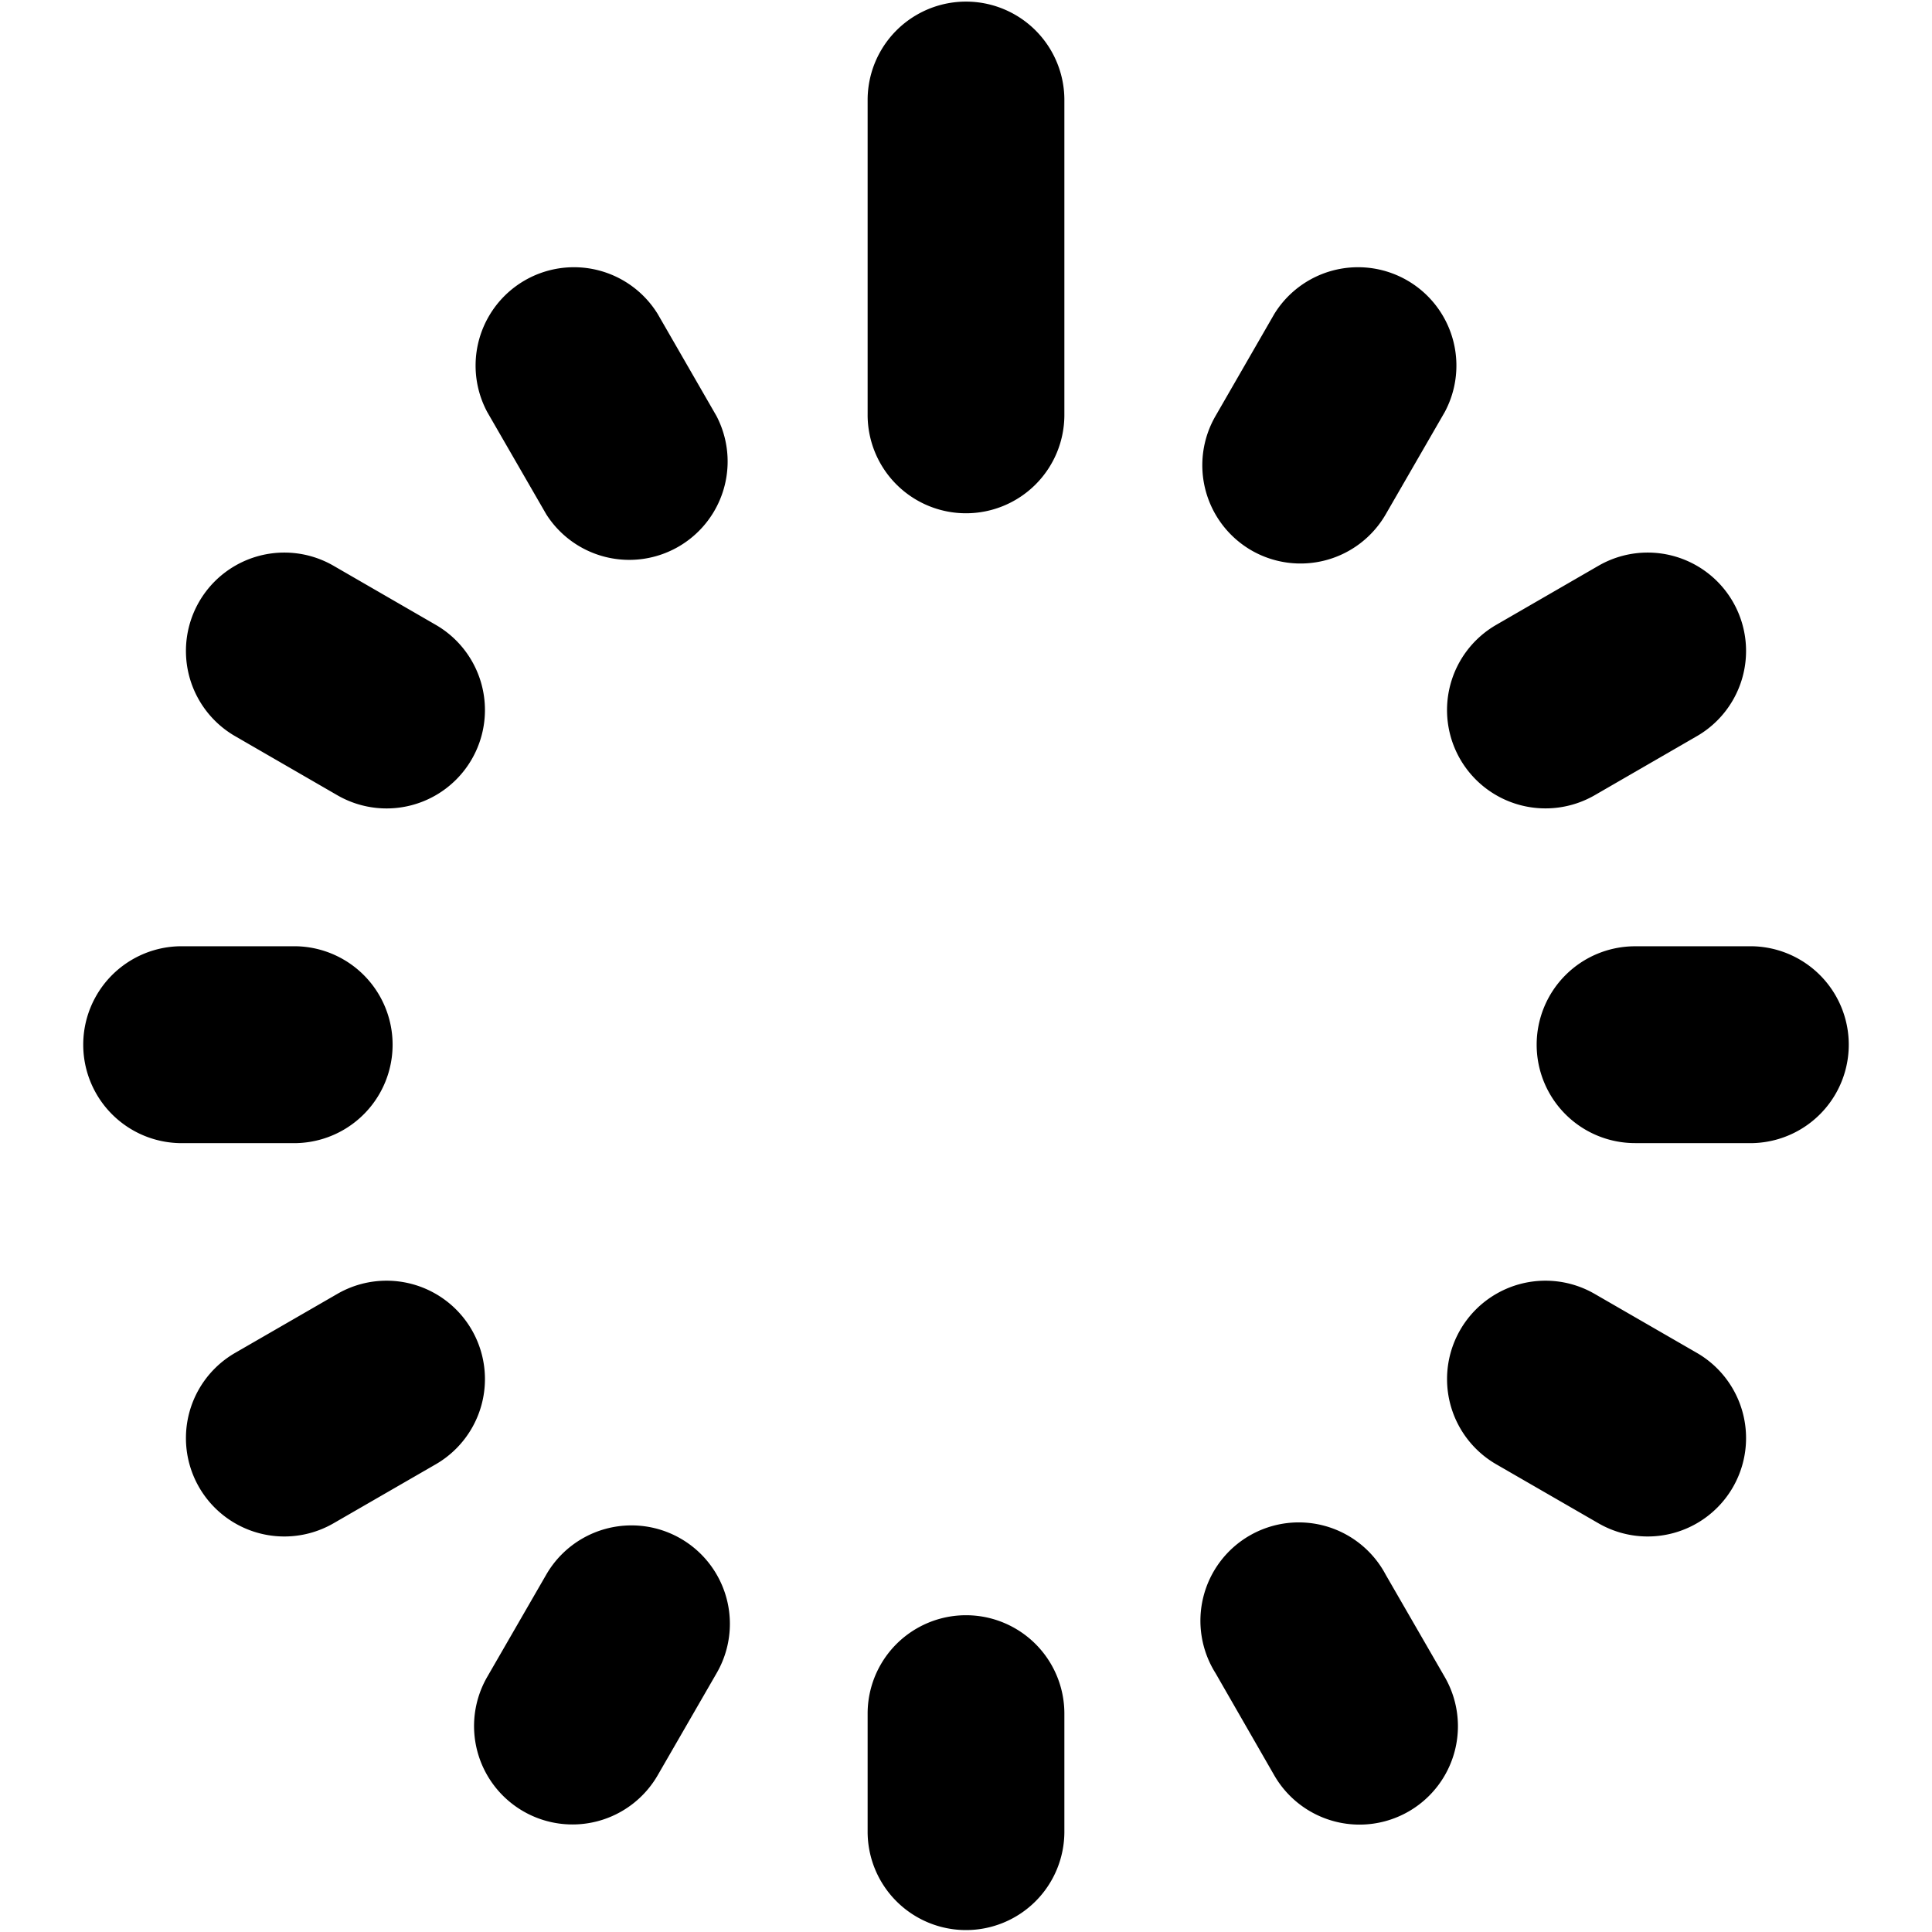 <svg xmlns="http://www.w3.org/2000/svg" viewBox="0 0 24 24"><title>loading-circle</title><path d="M12,6.376a1.222,1.222,0,0,0,1.222-1.223V1.242a1.222,1.222,0,0,0-2.444,0V5.153A1.222,1.222,0,0,0,12,6.376Z"/><path d="M6.786,6.389A1.222,1.222,0,0,0,8.9,5.167L8.17,3.9A1.222,1.222,0,0,0,6.053,5.119Z"/><path d="M2.921,9.145l1.27.734A1.222,1.222,0,1,0,5.413,7.762l-1.27-.734A1.222,1.222,0,0,0,2.921,9.145Z"/><path d="M2.222,14.2H3.689a1.223,1.223,0,0,0,0-2.445H2.222a1.223,1.223,0,0,0,0,2.445Z"/><path d="M4.191,16.073l-1.27.733a1.222,1.222,0,1,0,1.222,2.117l1.27-.733a1.222,1.222,0,1,0-1.222-2.117Z"/><path d="M6.5,22.5a1.222,1.222,0,0,0,1.67-.447l.733-1.27a1.222,1.222,0,0,0-2.117-1.223l-.733,1.27A1.222,1.222,0,0,0,6.5,22.5Z"/><path d="M12,23.976a1.222,1.222,0,0,0,1.222-1.223V21.287a1.222,1.222,0,0,0-2.444,0v1.466A1.222,1.222,0,0,0,12,23.976Z"/><path d="M15.83,22.055a1.222,1.222,0,1,0,2.117-1.223l-.733-1.27A1.222,1.222,0,1,0,15.1,20.785Z"/><path d="M21.079,16.806l-1.27-.733a1.222,1.222,0,1,0-1.222,2.117l1.27.733a1.222,1.222,0,0,0,1.222-2.117Z"/><path d="M19.089,12.976A1.222,1.222,0,0,0,20.311,14.2h1.467a1.223,1.223,0,0,0,0-2.445H20.311A1.223,1.223,0,0,0,19.089,12.976Z"/><path d="M18.139,9.431a1.224,1.224,0,0,0,1.67.448l1.27-.734a1.222,1.222,0,0,0-1.222-2.117l-1.27.734A1.222,1.222,0,0,0,18.139,9.431Z"/><path d="M15.544,6.836a1.222,1.222,0,0,0,1.67-.447l.733-1.27A1.222,1.222,0,0,0,15.83,3.9L15.1,5.167A1.222,1.222,0,0,0,15.544,6.836Z"/></svg>